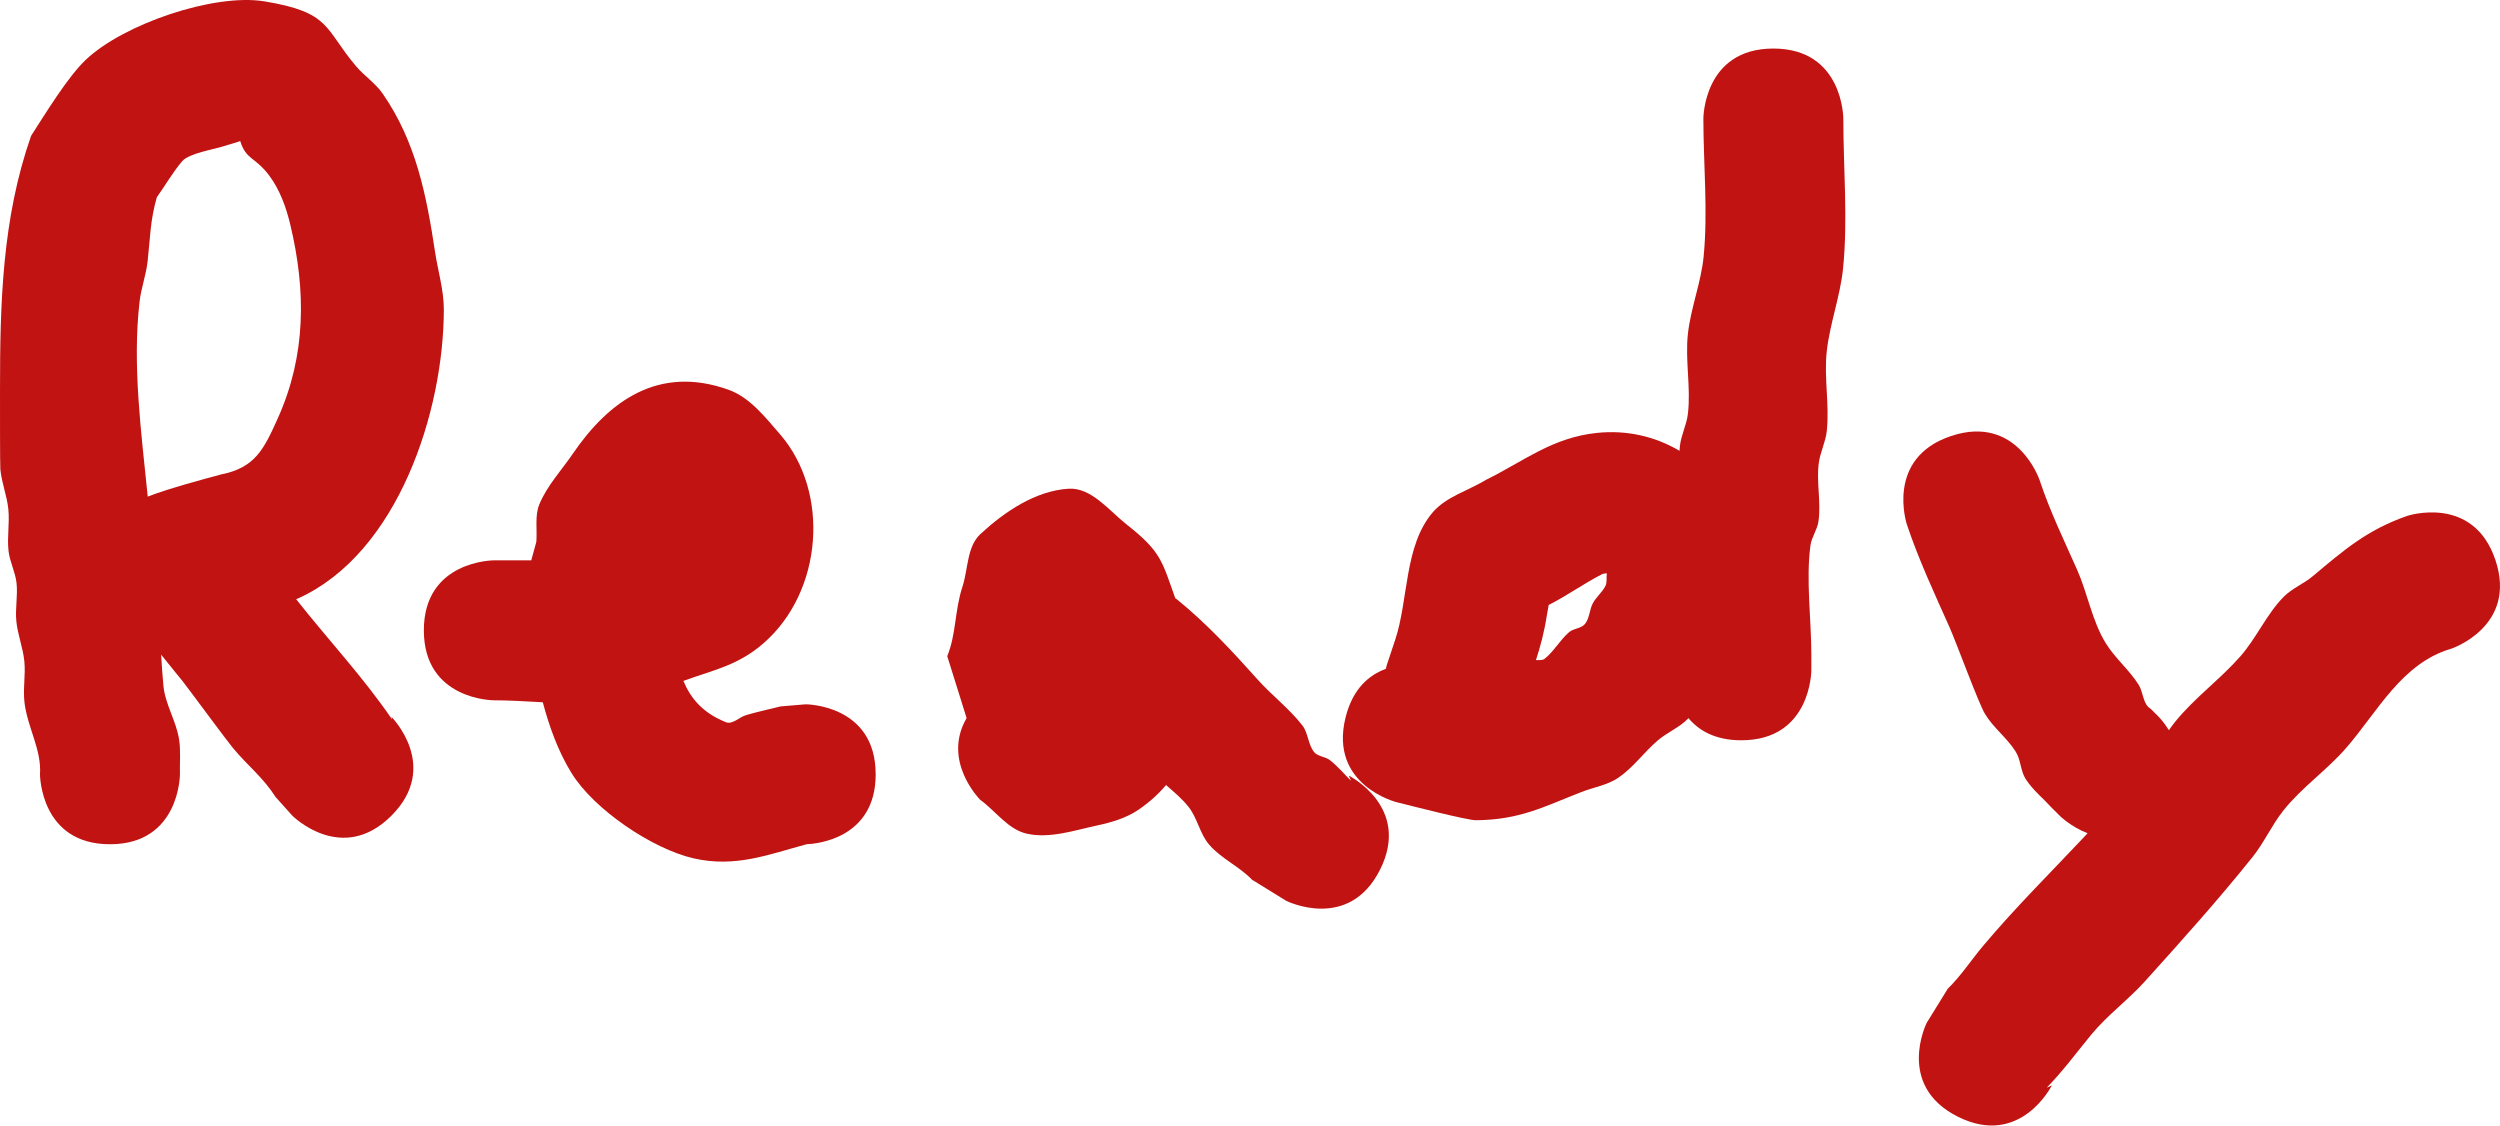 <svg version="1.1" xmlns="http://www.w3.org/2000/svg" xmlns:xlink="http://www.w3.org/1999/xlink" width="312.616" height="140.742" viewBox="0,0,312.616,140.742"><g transform="translate(-83.692,-109.629)"><g fill="#c21313" stroke="none" stroke-width="0.5" stroke-miterlimit="10"><path d="M132.63,211.636c-6.187,6.187 -12.374,0 -12.374,0l-2.093,-2.334c-1.618,-2.51 -3.413,-3.833 -5.33,-6.121c-0.693,-0.827 -5.446,-7.267 -6.307,-8.374c-0.174,-0.224 -1.347,-1.632 -2.682,-3.314c0.074,1.299 0.162,2.595 0.283,3.886c0.216,2.306 1.587,4.381 1.953,6.668c0.231,1.449 0.075,2.934 0.113,4.402c0,0 0,8.75 -8.75,8.75c-8.75,0 -8.75,-8.75 -8.75,-8.75c0.215,-3.044 -1.553,-5.841 -1.934,-8.931c-0.213,-1.723 0.15,-3.48 -0.023,-5.207c-0.17,-1.691 -0.831,-3.309 -1,-5c-0.159,-1.59 0.199,-3.205 0.023,-4.793c-0.152,-1.366 -0.848,-2.634 -1,-4c-0.192,-1.725 0.15,-3.48 -0.023,-5.207c-0.17,-1.691 -0.838,-3.308 -1,-5c-0.052,-0.545 -0.043,-8.446 -0.043,-9.862c0,-10.902 0.257,-21.476 3.89,-31.844c1.781,-2.76 4.577,-7.362 6.847,-9.512c4.715,-4.466 16.034,-8.325 22.314,-7.296c8.374,1.372 7.474,3.395 11.466,8.105c1.031,1.216 2.423,2.121 3.332,3.431c4.179,6.026 5.479,12.719 6.549,19.778c0.365,2.412 1.106,4.796 1.102,7.236c-0.018,12.654 -5.678,30.428 -18.21,36.104c-0.084,0.038 -0.169,0.075 -0.254,0.11c3.955,5.023 8.422,9.784 11.995,15.034l-0.093,-0.334c0,0 6.187,6.187 0,12.374zM102.163,171.729c2.84,-1.095 7.048,-2.192 9.158,-2.768c4.265,-0.848 5.357,-3.115 7.14,-7.096c3.508,-7.831 3.508,-15.889 1.529,-24.156c-0.519,-2.168 -1.306,-4.361 -2.645,-6.143c-1.769,-2.355 -2.858,-1.898 -3.615,-4.296c-0.711,0.264 -1.458,0.432 -2.178,0.672c-1.132,0.378 -4.235,0.847 -5.096,1.864c-1.181,1.396 -2.088,3.002 -3.153,4.488c-0.836,2.916 -0.818,5.001 -1.153,8.018c-0.188,1.689 -0.801,3.312 -1,5c-0.935,7.951 0.218,16.439 1,24.276c0.005,0.047 0.009,0.094 0.013,0.142z"/><path d="M193.193,206.449c0,8.133 -7.559,8.706 -8.625,8.747c-4.751,1.275 -8.902,2.963 -14.135,1.769c-5.128,-1.17 -12.476,-6.09 -15.295,-10.699c-1.689,-2.762 -2.749,-5.756 -3.573,-8.821c-2.138,-0.116 -4.225,-0.246 -6.122,-0.246c0,0 -8.75,0 -8.75,-8.75c0,-8.75 8.75,-8.75 8.75,-8.75c1.56,0 3.121,0 4.681,0c0.265,-0.975 0.5,-1.829 0.634,-2.319c0.128,-1.566 -0.217,-3.246 0.383,-4.698c0.96,-2.322 2.741,-4.212 4.158,-6.287c4.52,-6.622 10.743,-11.157 19.491,-8.03c2.661,0.951 4.566,3.403 6.418,5.537c6.328,7.289 5.343,19.674 -1.976,26.107c-3.196,2.809 -6.178,3.352 -9.781,4.656c-0.101,0.037 -0.202,0.074 -0.302,0.112c0.909,2.167 2.386,3.979 5.303,5.156c0.832,0.336 1.682,-0.631 2.543,-0.885c1.426,-0.42 2.883,-0.725 4.324,-1.088l3.122,-0.261c0,0 8.75,0 8.75,8.75z"/><path d="M256.269,218.362c-3.913,7.826 -11.739,3.913 -11.739,3.913l-4.274,-2.639c-1.6,-1.671 -3.867,-2.639 -5.372,-4.396c-1.153,-1.347 -1.451,-3.275 -2.539,-4.675c-0.813,-1.046 -1.845,-1.891 -2.845,-2.769c-0.938,1.121 -2.081,2.16 -3.457,3.096c-1.519,1.034 -3.357,1.572 -5.154,1.958c-2.882,0.618 -5.903,1.664 -8.782,1.031c-2.354,-0.517 -3.901,-2.83 -5.852,-4.245c0,0 -4.825,-4.825 -1.693,-10.214l-2.421,-7.74c1.138,-2.801 0.911,-5.66 1.9,-8.679c0.723,-2.207 0.543,-5.018 2.249,-6.594c3.032,-2.803 6.894,-5.409 11.015,-5.667c2.864,-0.179 5.07,2.747 7.325,4.52c4.3,3.382 4.376,4.59 6.022,9.166c0.167,0.117 0.257,0.189 0.257,0.189c3.669,2.979 6.902,6.476 10.054,9.997c1.776,1.984 3.943,3.618 5.579,5.719c0.744,0.955 0.709,2.377 1.461,3.325c0.463,0.584 1.4,0.566 1.988,1.024c0.971,0.756 1.76,1.72 2.64,2.58l-0.274,-0.639c0,0 7.826,3.913 3.913,11.739z"/><path d="M301.443,202.199c-3.279,0 -5.33,-1.229 -6.612,-2.766c-1.071,1.148 -2.641,1.757 -3.841,2.783c-1.726,1.474 -3.067,3.405 -4.947,4.676c-1.359,0.919 -3.062,1.177 -4.591,1.773c-4.78,1.865 -7.742,3.491 -13.218,3.531c-1.047,0.008 -8.194,-1.829 -9.914,-2.259c0,0 -8.489,-2.122 -6.367,-10.611c0.904,-3.616 2.964,-5.307 5.03,-6.056c0.086,-0.373 0.158,-0.589 0.158,-0.589l1,-3c1.693,-5.041 1.119,-11.769 4.691,-15.966c1.696,-1.992 4.465,-2.729 6.697,-4.093c4.768,-2.358 8.265,-5.273 13.844,-5.858c3.802,-0.399 7.357,0.475 10.336,2.236c0.009,-0.207 0.024,-0.414 0.049,-0.62c0.16,-1.365 0.839,-2.635 1,-4c0.39,-3.31 -0.364,-6.687 0,-10c0.358,-3.264 1.64,-6.385 1.964,-9.653c0.559,-5.628 -0.03,-11.605 -0.03,-17.278c0,0 0,-8.75 8.75,-8.75c8.75,0 8.75,8.75 8.75,8.75c0,6.159 0.585,12.604 -0.03,18.722c-0.351,3.498 -1.641,6.854 -2.036,10.347c-0.375,3.312 0.351,6.685 0,10c-0.145,1.367 -0.816,2.638 -1,4c-0.327,2.422 0.316,4.915 -0.047,7.332c-0.157,1.042 -0.86,1.955 -1,3c-0.576,4.286 0.113,9.259 0.113,13.598v2c0,0 0,8.75 -8.75,8.75zM275.755,192.175c0.382,-0.023 0.8,0.06 1.088,-0.169c1.177,-0.937 1.914,-2.341 3.053,-3.324c0.564,-0.487 1.514,-0.448 1.988,-1.024c0.589,-0.717 0.552,-1.784 0.992,-2.601c0.42,-0.78 1.162,-1.359 1.566,-2.148c0.239,-0.466 0.093,-1.076 0.18,-1.59c-0.224,0.012 -0.446,0.033 -0.638,0.131c-2.27,1.163 -4.349,2.676 -6.627,3.824c-0.003,-0 -0.006,-0 -0.01,-0.001c-0.052,0.421 -0.159,0.854 -0.219,1.243c-0.337,2.195 -0.806,3.893 -1.372,5.657z"/><path d="M328.529,249.276c-7.826,-3.913 -3.913,-11.739 -3.913,-11.739l2.639,-4.274c1.658,-1.617 2.931,-3.587 4.42,-5.36c4.113,-4.894 8.681,-9.401 13.069,-14.08c-2.109,-0.805 -3.489,-2.185 -3.489,-2.185l-1,-1c-1.085,-1.196 -2.383,-2.228 -3.256,-3.587c-0.655,-1.02 -0.601,-2.39 -1.243,-3.419c-1.086,-1.739 -2.834,-3.01 -3.874,-4.776c-0.815,-1.384 -3.543,-8.848 -4.422,-10.821c-1.897,-4.262 -3.832,-8.374 -5.319,-12.818c0,0 -2.767,-8.301 5.534,-11.068c8.301,-2.767 11.068,5.534 11.068,5.534c1.295,3.901 3.021,7.441 4.681,11.182c1.332,3.002 1.861,6.38 3.578,9.179c1.16,1.892 2.949,3.343 4.126,5.224c0.592,0.947 0.525,2.452 1.501,2.994l1,1c0,0 0.624,0.624 1.278,1.674c0.244,-0.354 0.499,-0.7 0.768,-1.034c2.41,-2.99 5.623,-5.308 8.157,-8.186c2.03,-2.306 3.27,-5.262 5.423,-7.454c1.042,-1.061 2.501,-1.623 3.64,-2.58c3.956,-3.324 6.791,-5.771 11.78,-7.534c0,0 8.301,-2.767 11.068,5.534c2.767,8.301 -5.534,11.068 -5.534,11.068c-6.204,1.805 -9.215,7.907 -13.157,12.432c-2.424,2.783 -5.551,4.922 -7.843,7.814c-1.44,1.817 -2.391,3.989 -3.84,5.799c-4.285,5.354 -8.874,10.46 -13.466,15.554c-2.105,2.336 -4.694,4.221 -6.694,6.647c-1.839,2.23 -3.552,4.579 -5.58,6.64l0.639,-0.274c0,0 -3.913,7.826 -11.739,3.913z"/></g></g></svg>